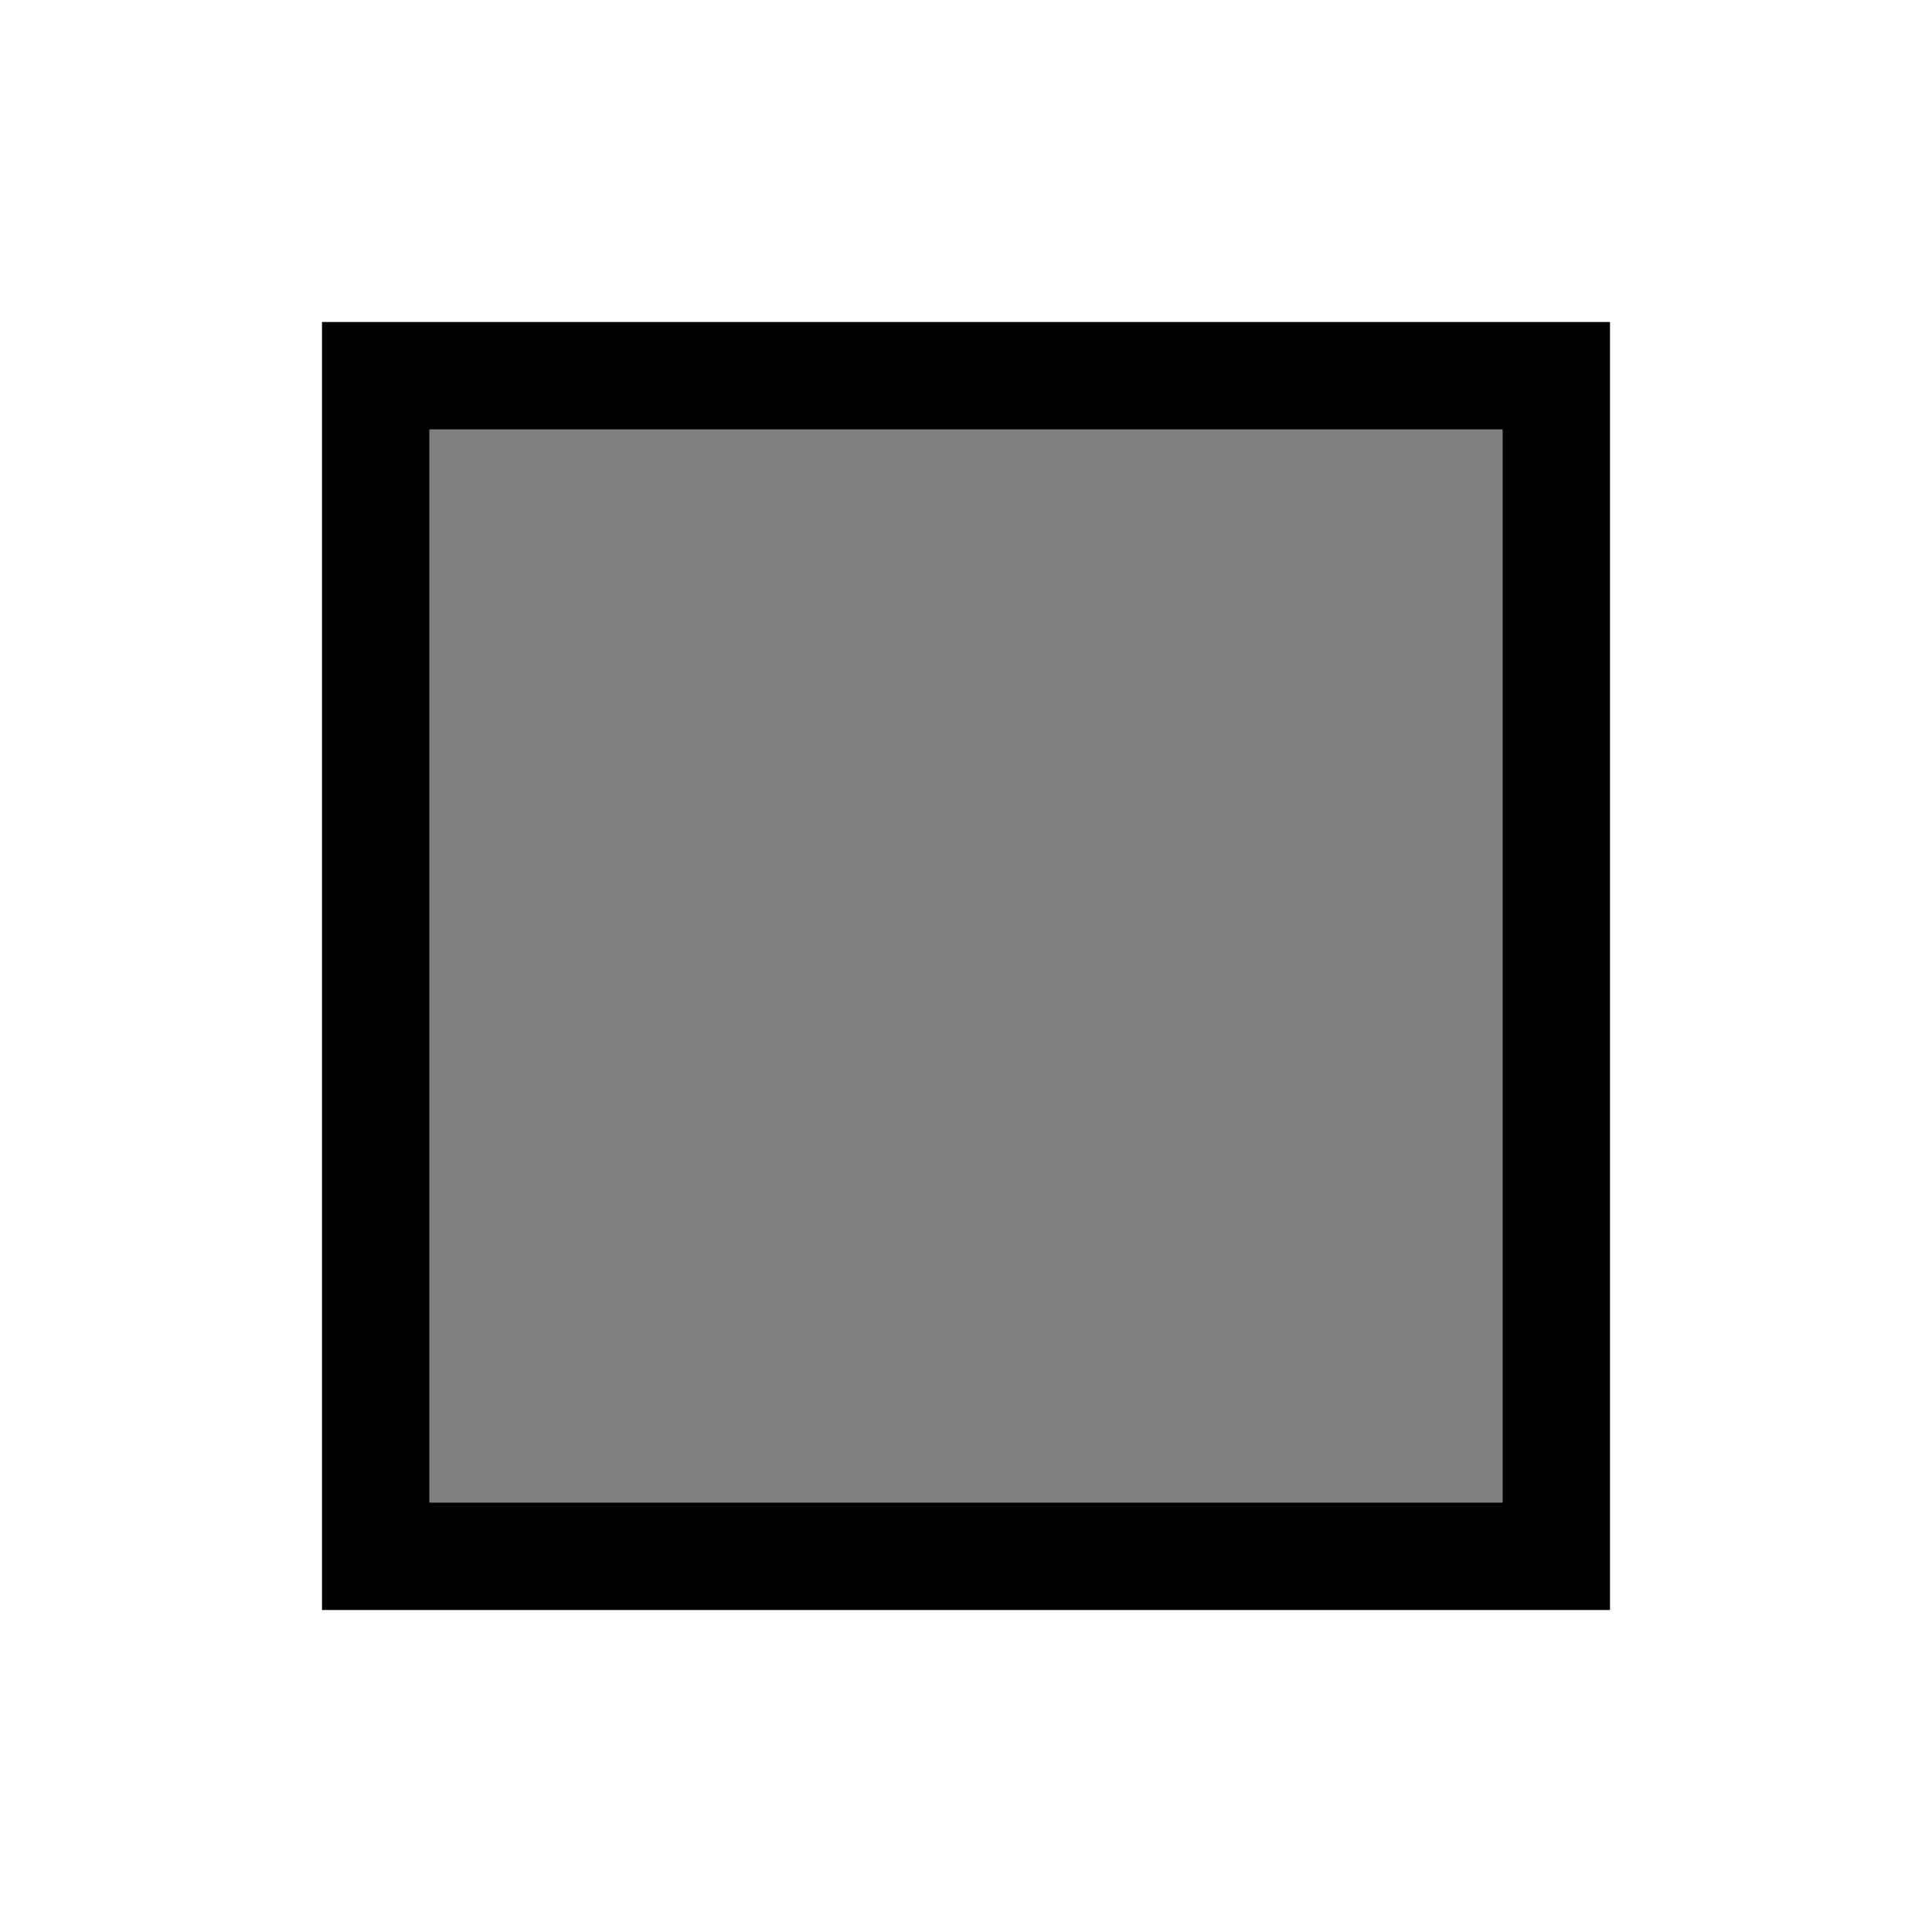 <svg width="18" height="18" version="1.1" viewBox="0 0 18 18" xmlns="http://www.w3.org/2000/svg">
<defs>
<style id="current-color-scheme" type="text/css">.ColorScheme-Text {
        color:#232629;
      }</style>
</defs>
<g transform="translate(1,1)" fill="currentColor">
<path class="ColorScheme-Text" d="m2 2v12h12v-12zm1 1h10v10h-10z" color="#232629"/>
<path class="ColorScheme-Text" d="m2.658 8.024v-5.373h10.678v10.746h-10.678z" color="#232629" fill-opacity=".502"/>
</g>
</svg>
